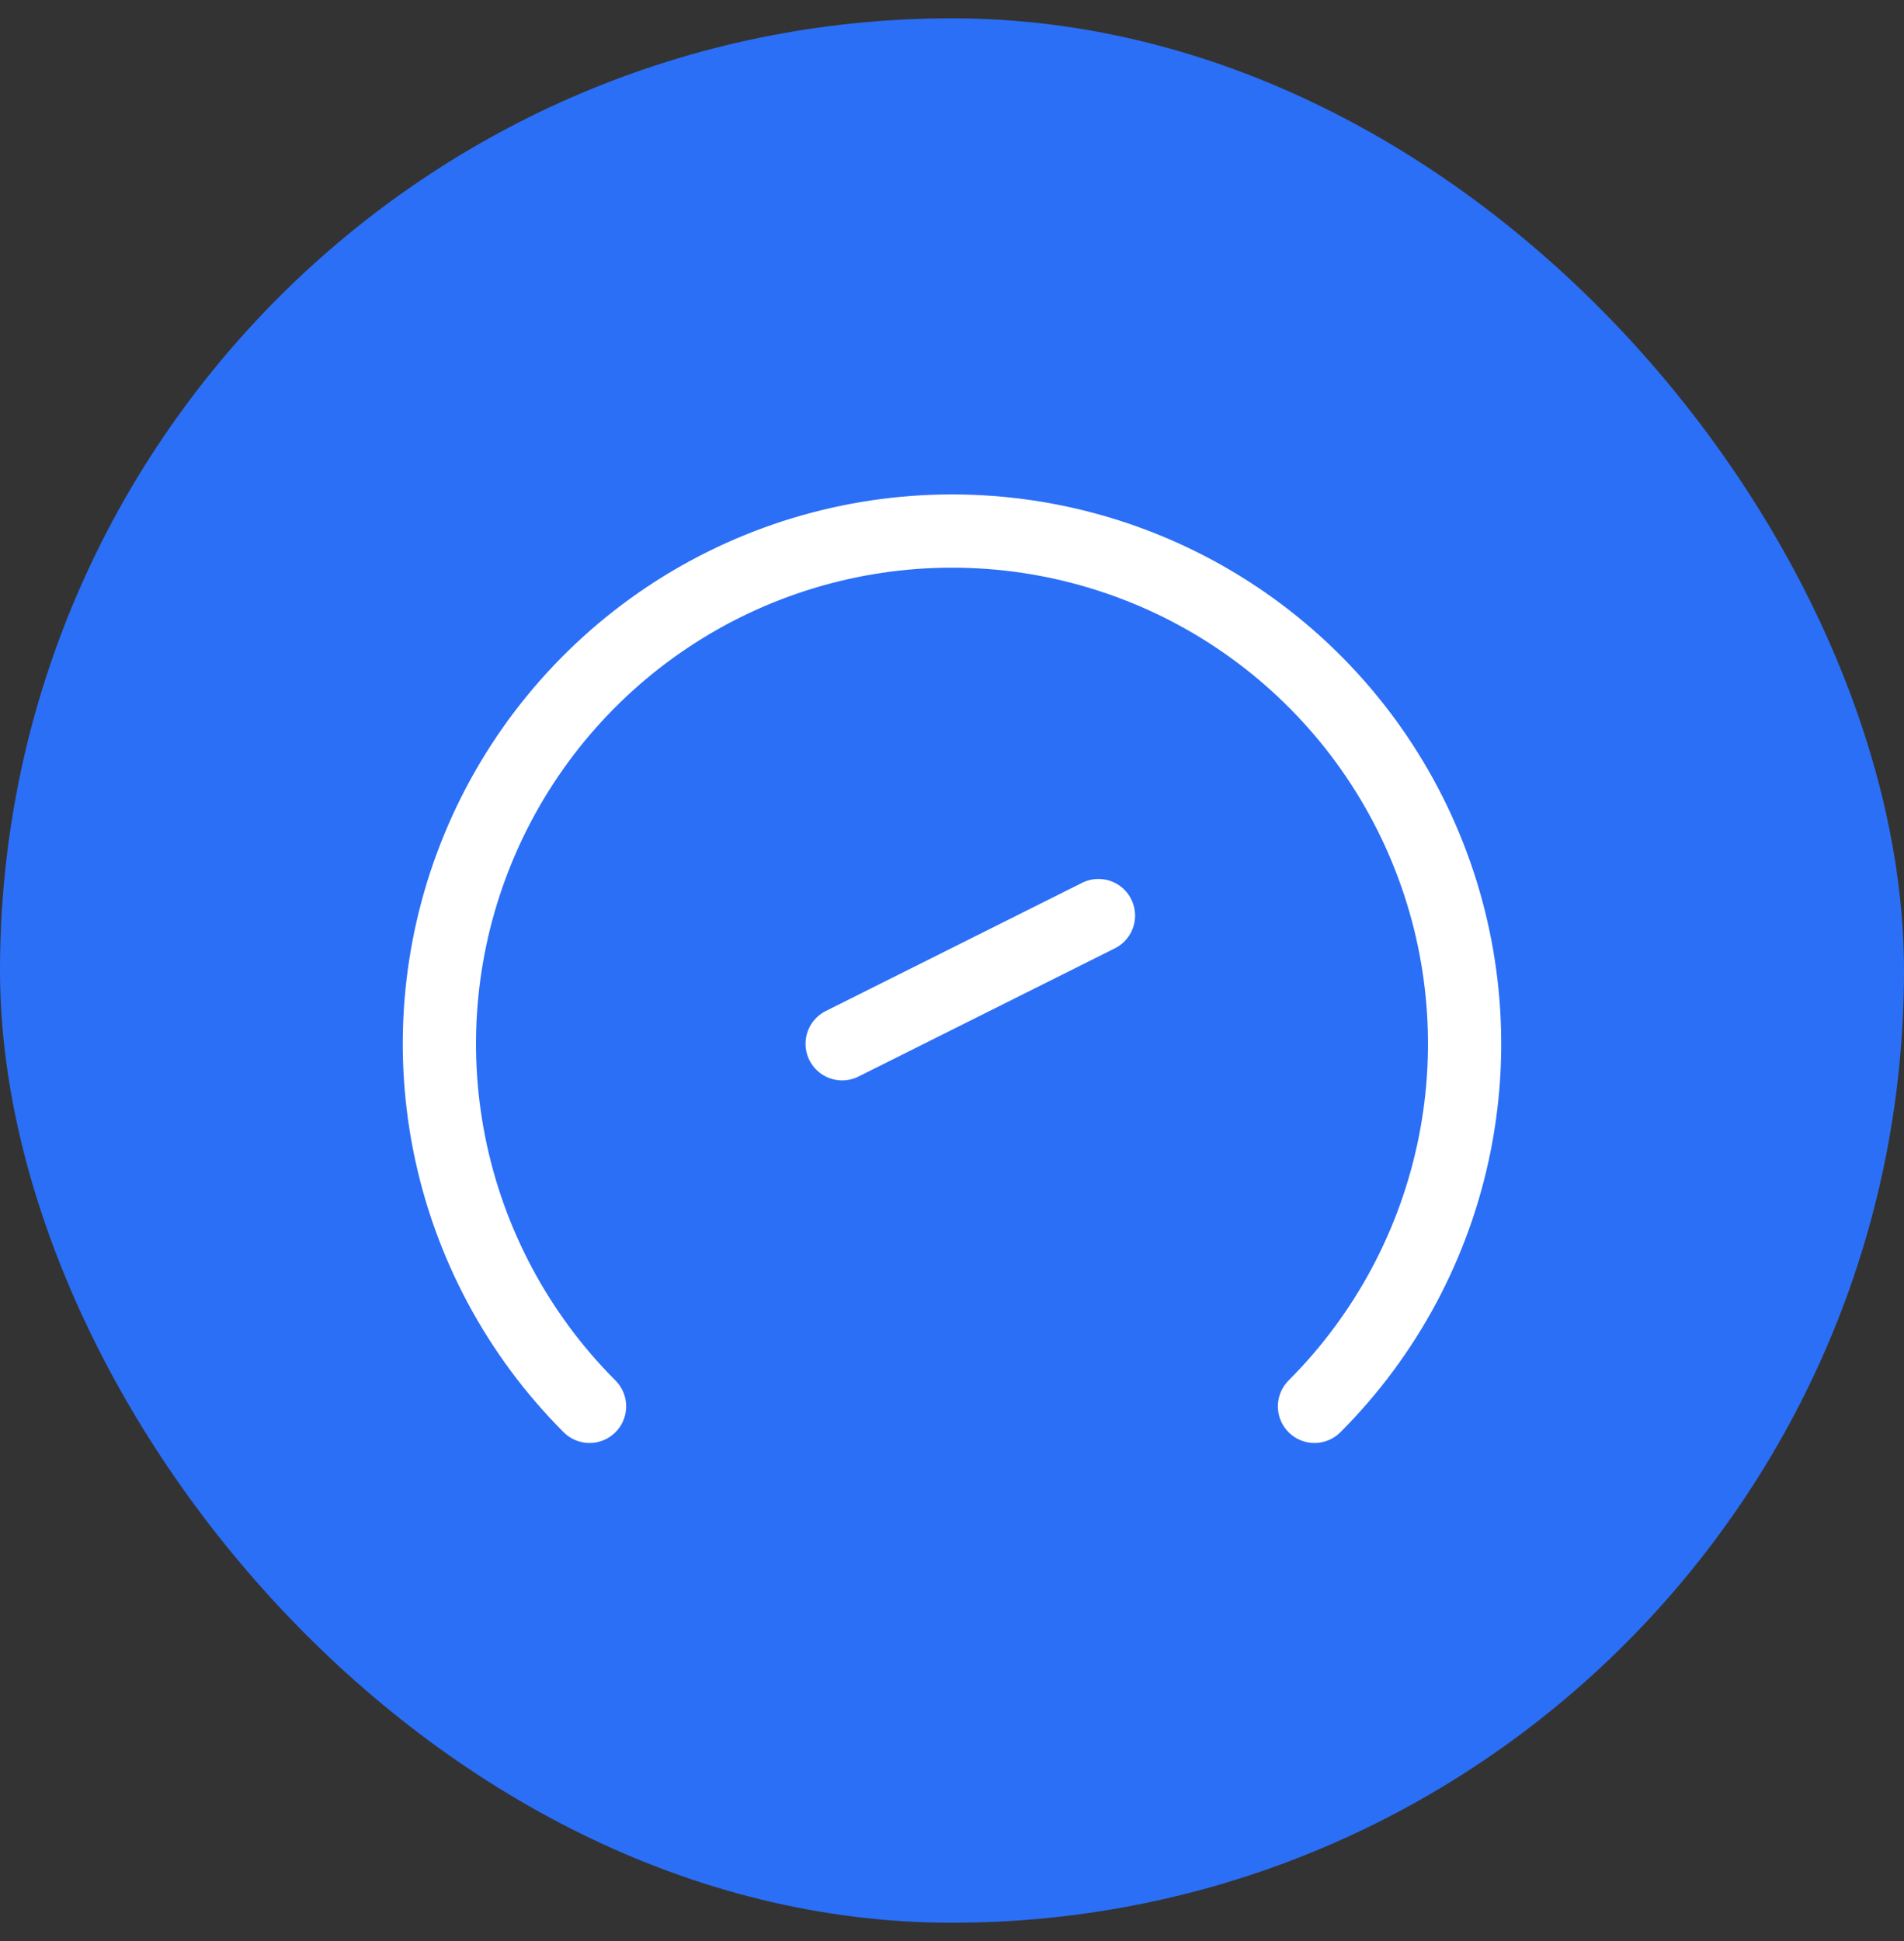 <svg width="52" height="53" viewBox="0 0 52 53" fill="none" xmlns="http://www.w3.org/2000/svg">
<rect x="0" y="0" width="52" height="53" fill="#333333" stroke="none"/>
<rect y="0.5" width="52" height="52" rx="26" fill="#2B6FF6"/>
<path d="M16.101 38.4C14.143 36.441 12.809 33.947 12.269 31.231C11.729 28.516 12.006 25.701 13.066 23.142C14.125 20.584 15.92 18.398 18.222 16.859C20.524 15.321 23.231 14.5 26 14.5C28.769 14.5 31.476 15.321 33.778 16.859C36.08 18.398 37.875 20.584 38.934 23.142C39.994 25.701 40.271 28.516 39.731 31.231C39.191 33.947 37.858 36.441 35.9 38.4" stroke="white" stroke-width="2" stroke-linecap="round" stroke-linejoin="round"/>
<path d="M23 28.5L30 25" stroke="white" stroke-width="2" stroke-linecap="round" stroke-linejoin="round"/>
</svg>
